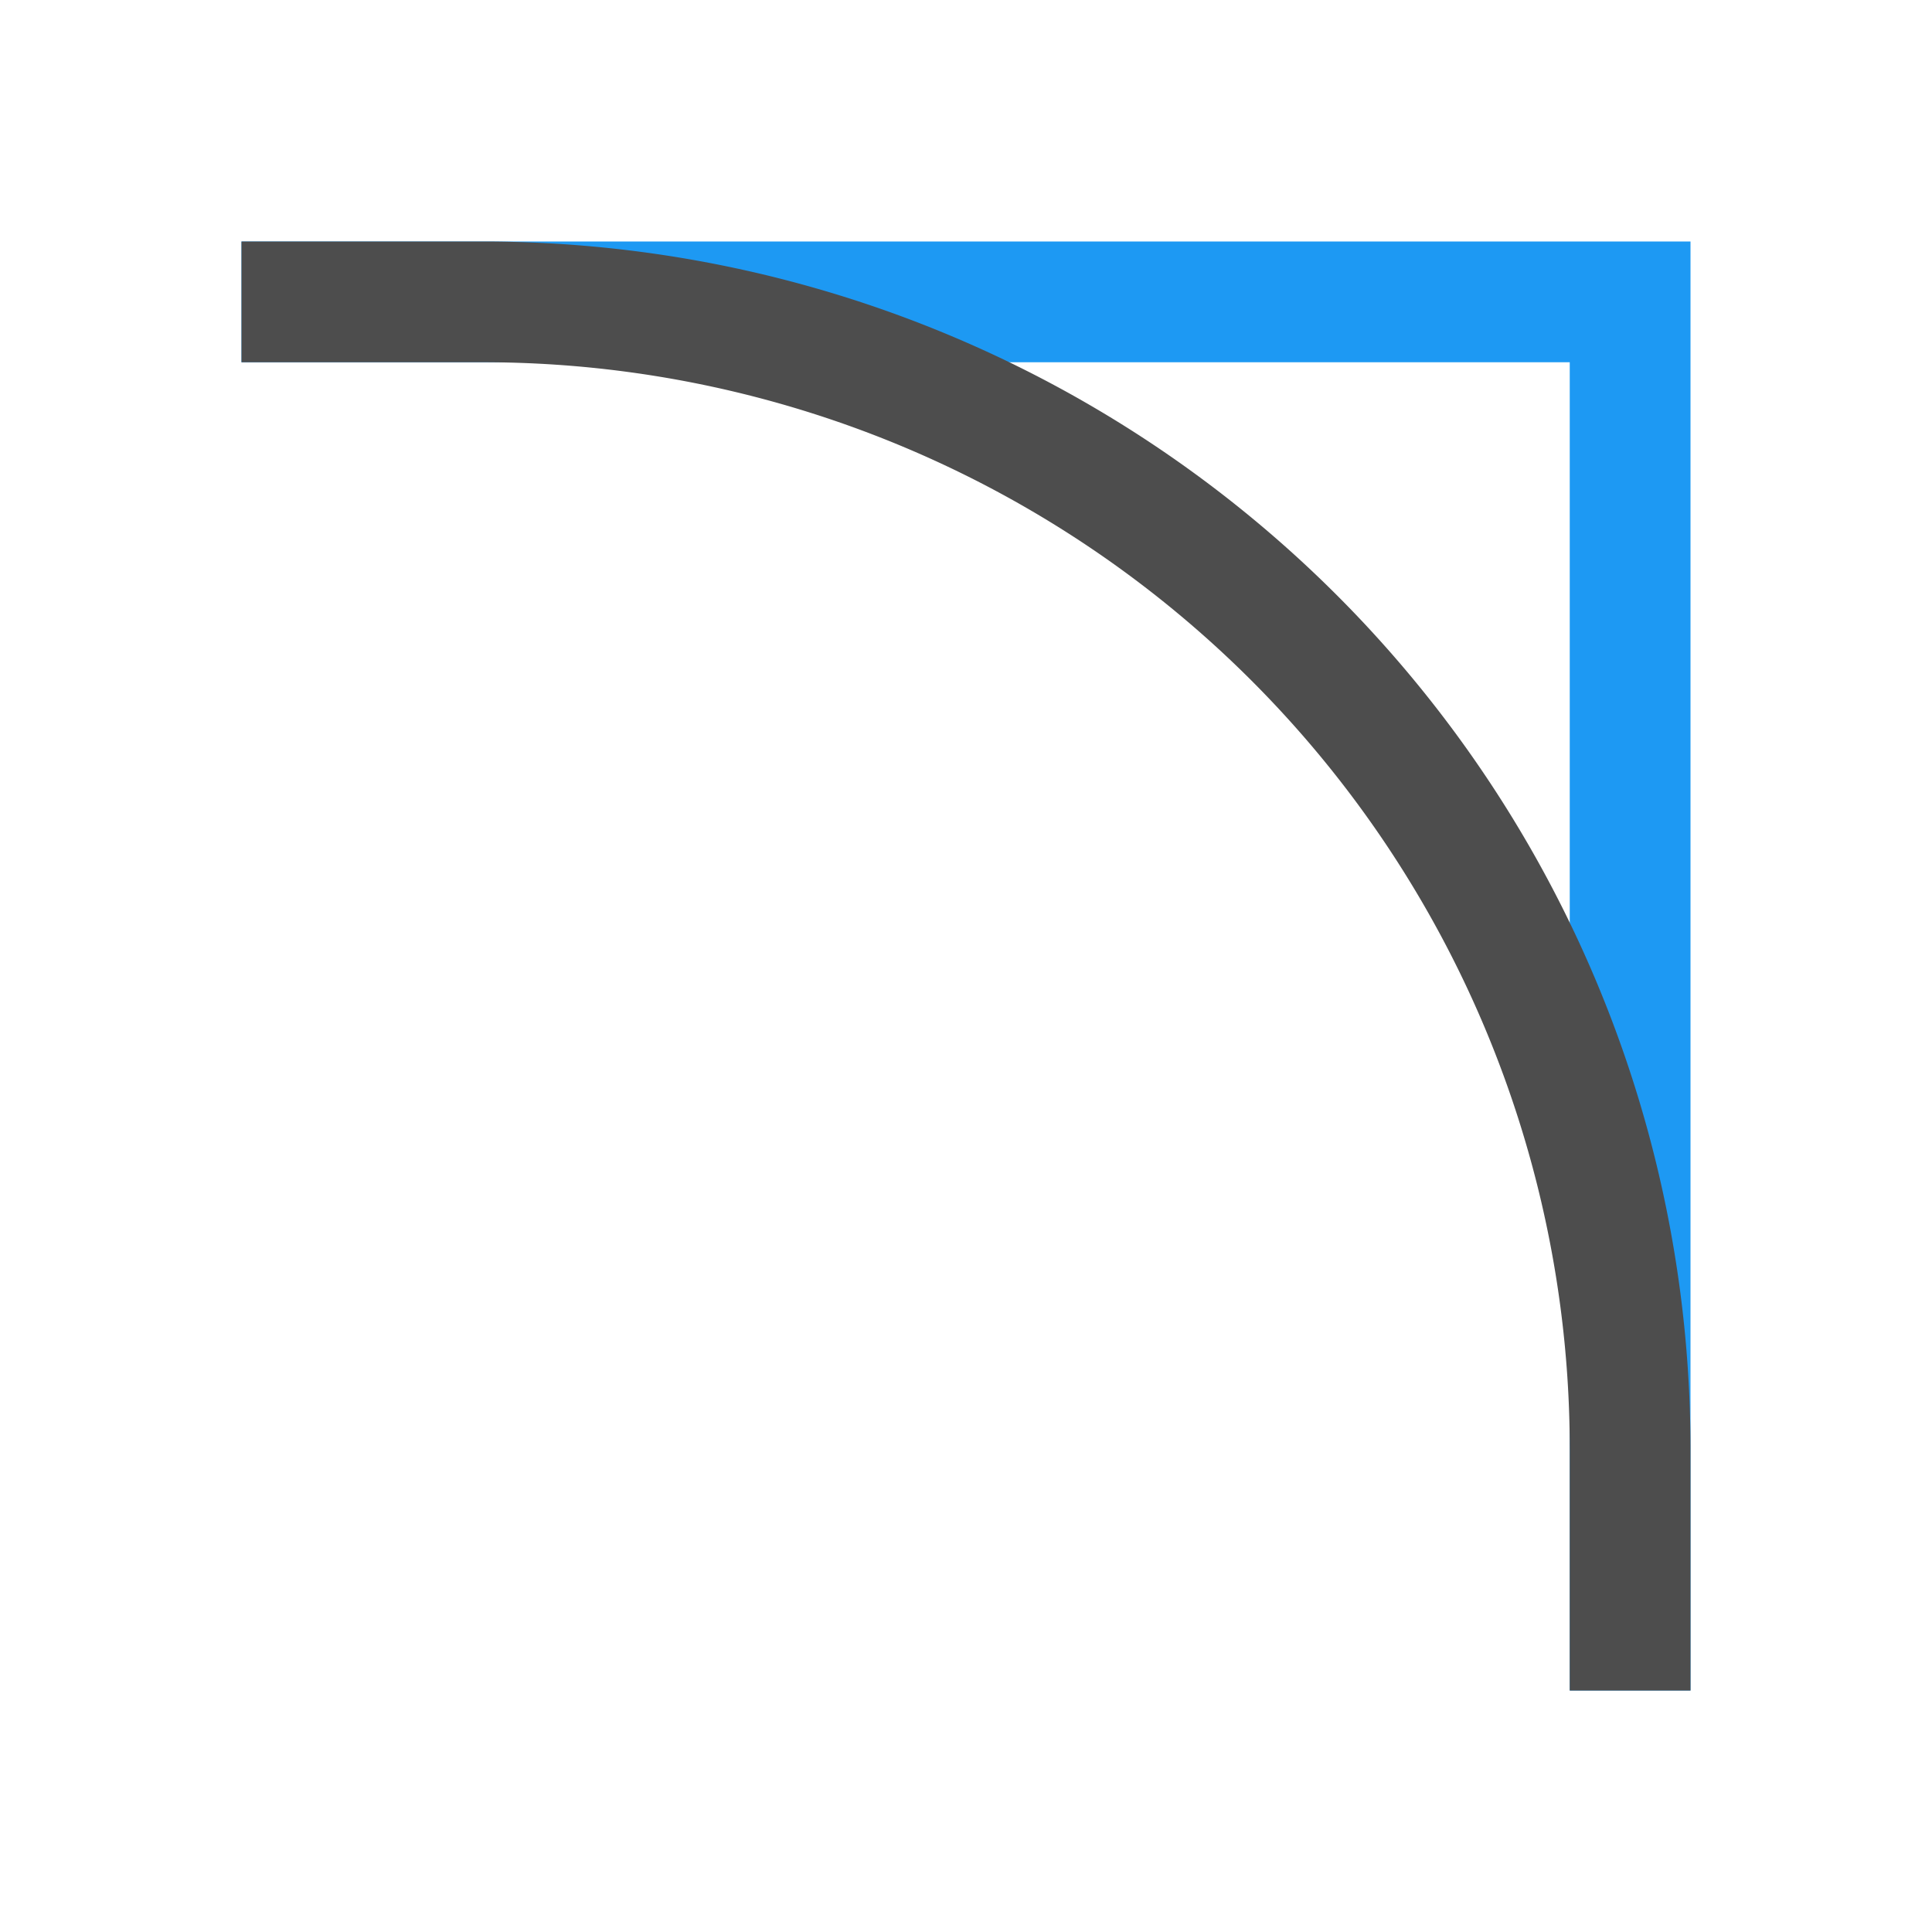 <svg xmlns="http://www.w3.org/2000/svg" viewBox="0 0 16 16"><g><path d="m2 2v1h1 10v10 1h1v-12h-12" fill="#1d99f3"/><path d="m2 2v1h2a9 9 0 0 1 9 9v2h1v-2a10 10 0 0 0 -10 -10h-2" fill="#4d4d4d"/></g></svg>